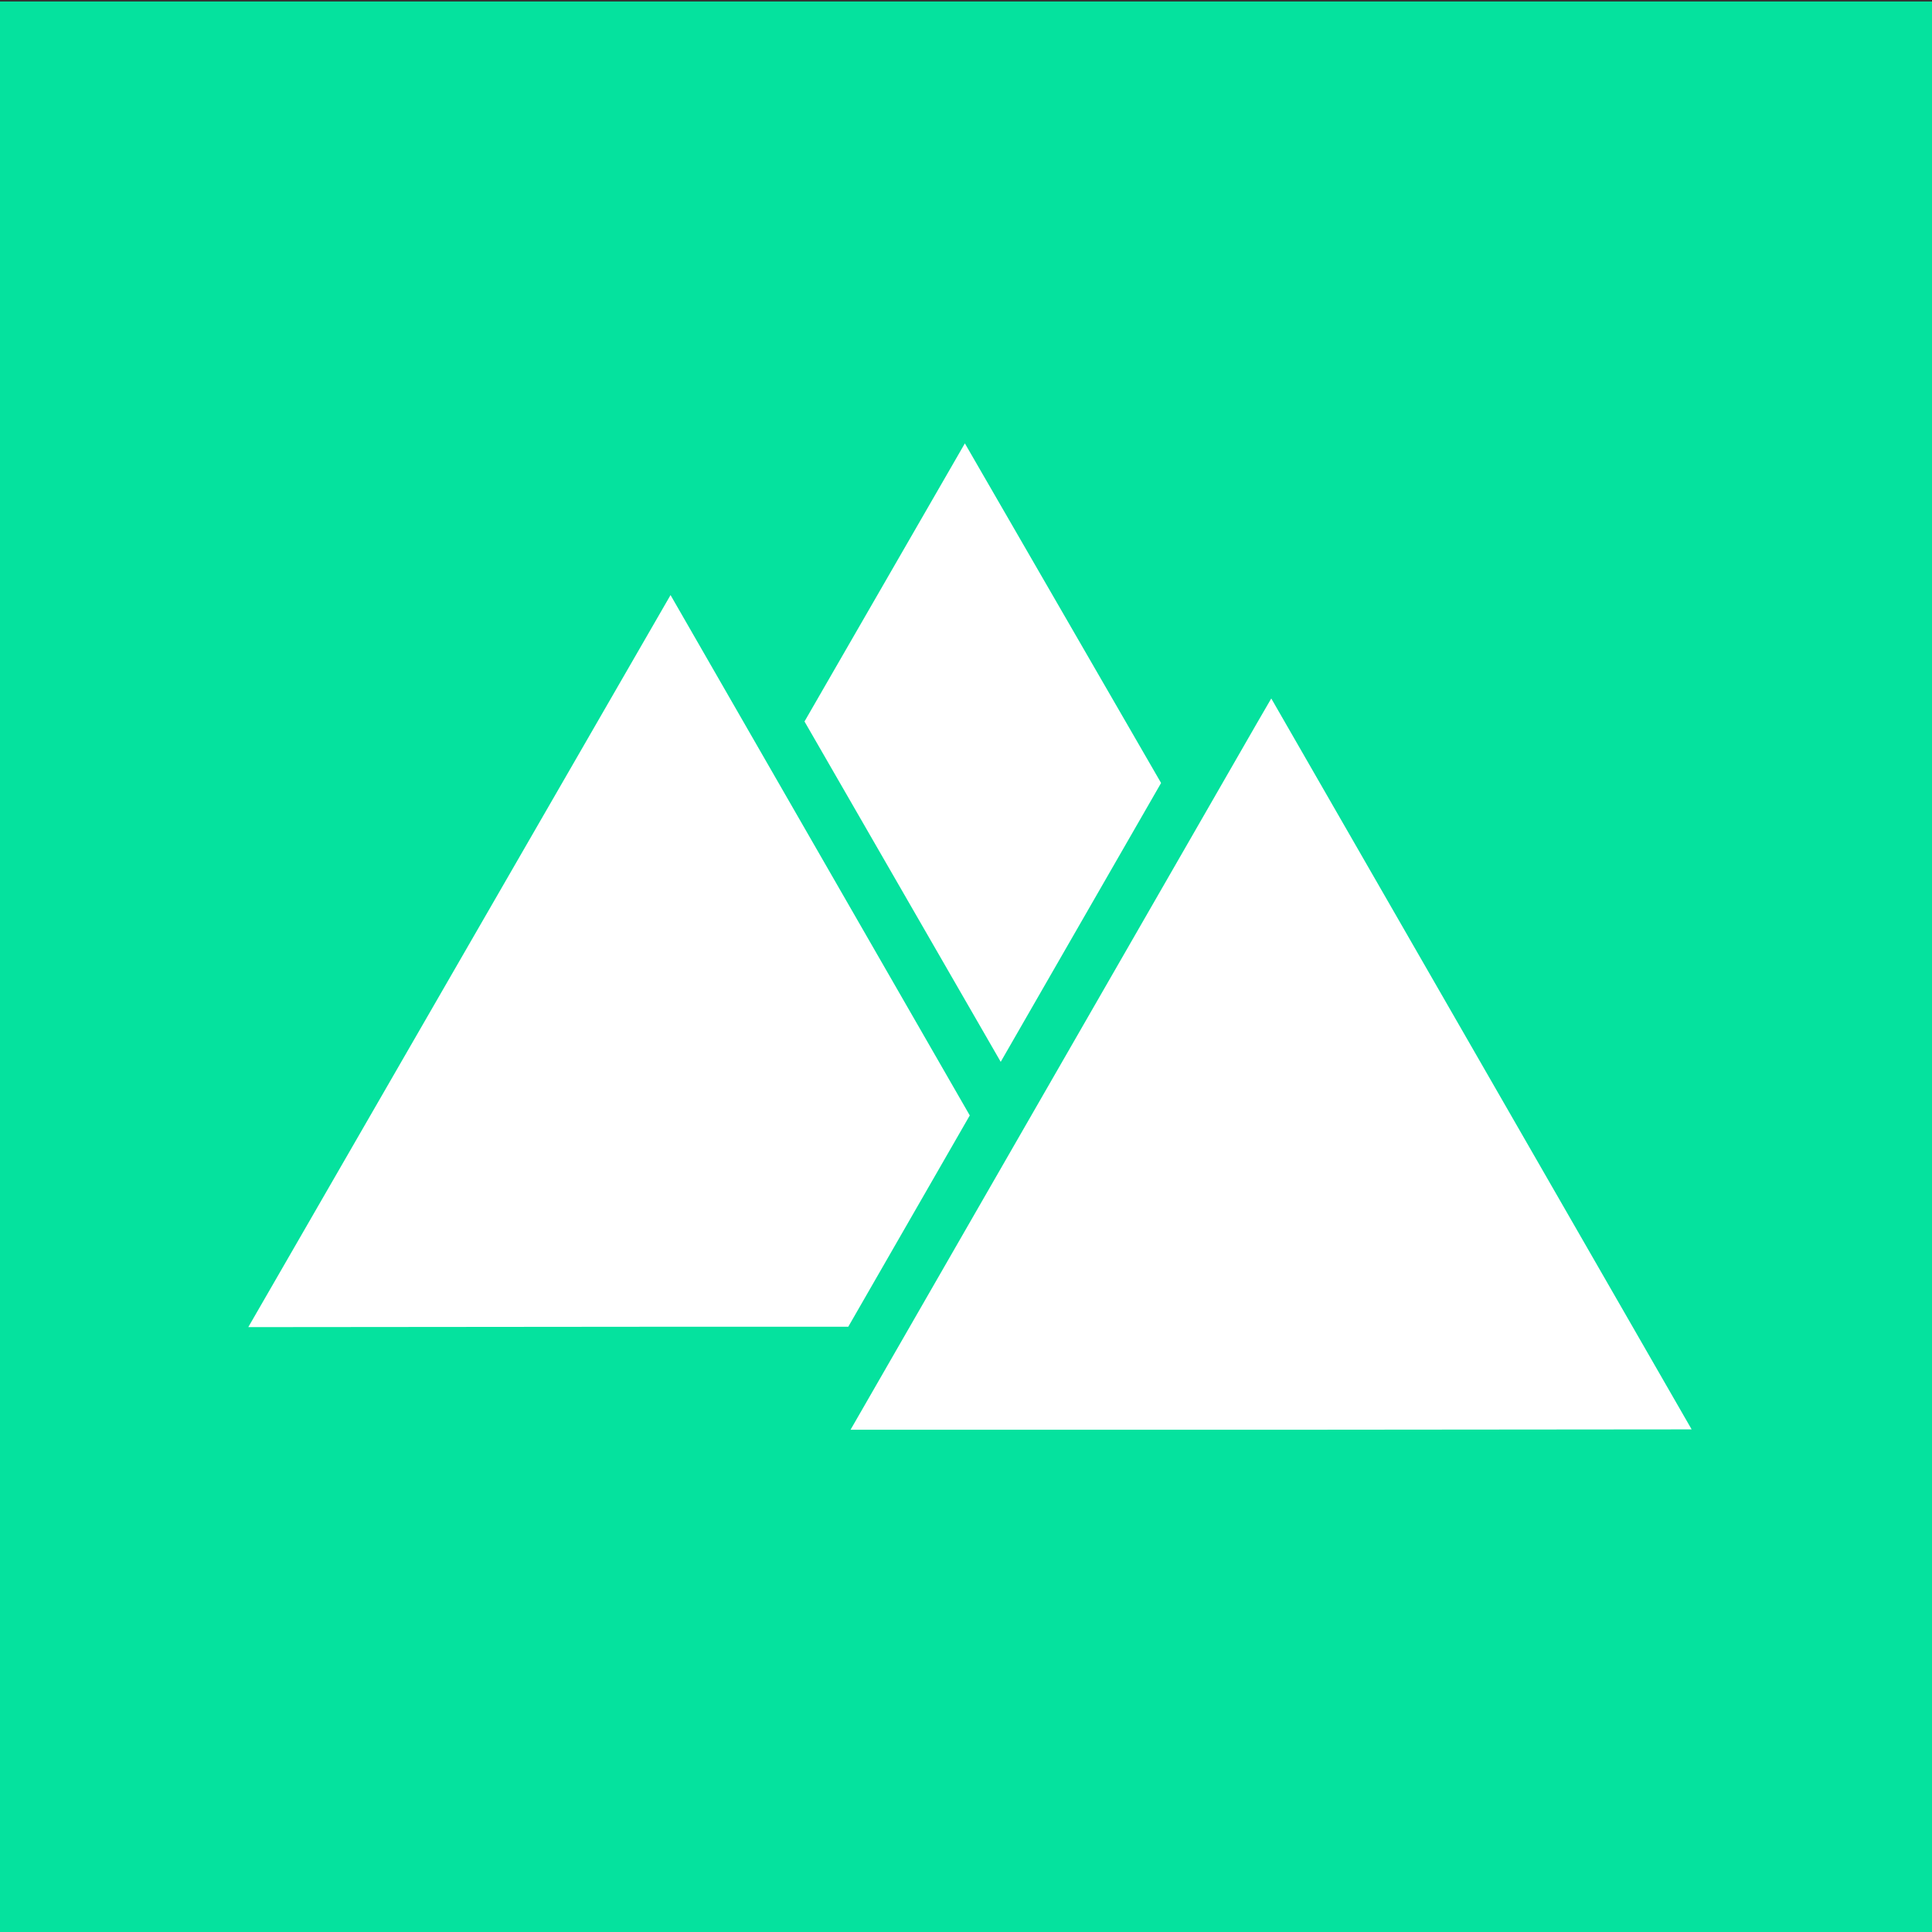<svg xmlns="http://www.w3.org/2000/svg" viewBox="0 0 512 512" enable-background="new 0 0 512 512"><rect x="0" y="0" width="512" height="512" fill="#333333" stroke="none"/><rect y=".4" fill="#05E29E" width="512" height="512"/><g fill="#fff"><polygon points="336.9,185.1 333.3,191.3 225.4,378.9 337.1,378.9 448.3,378.8"/><polygon points="177.7,157.7 121.8,254.6 65.8,351.7 177.8,351.6 224.8,351.6 257,295.6"/><polygon points="265.2,281.4 307.7,207.5 255.7,117.5 213.2,191.2"/></g></svg>